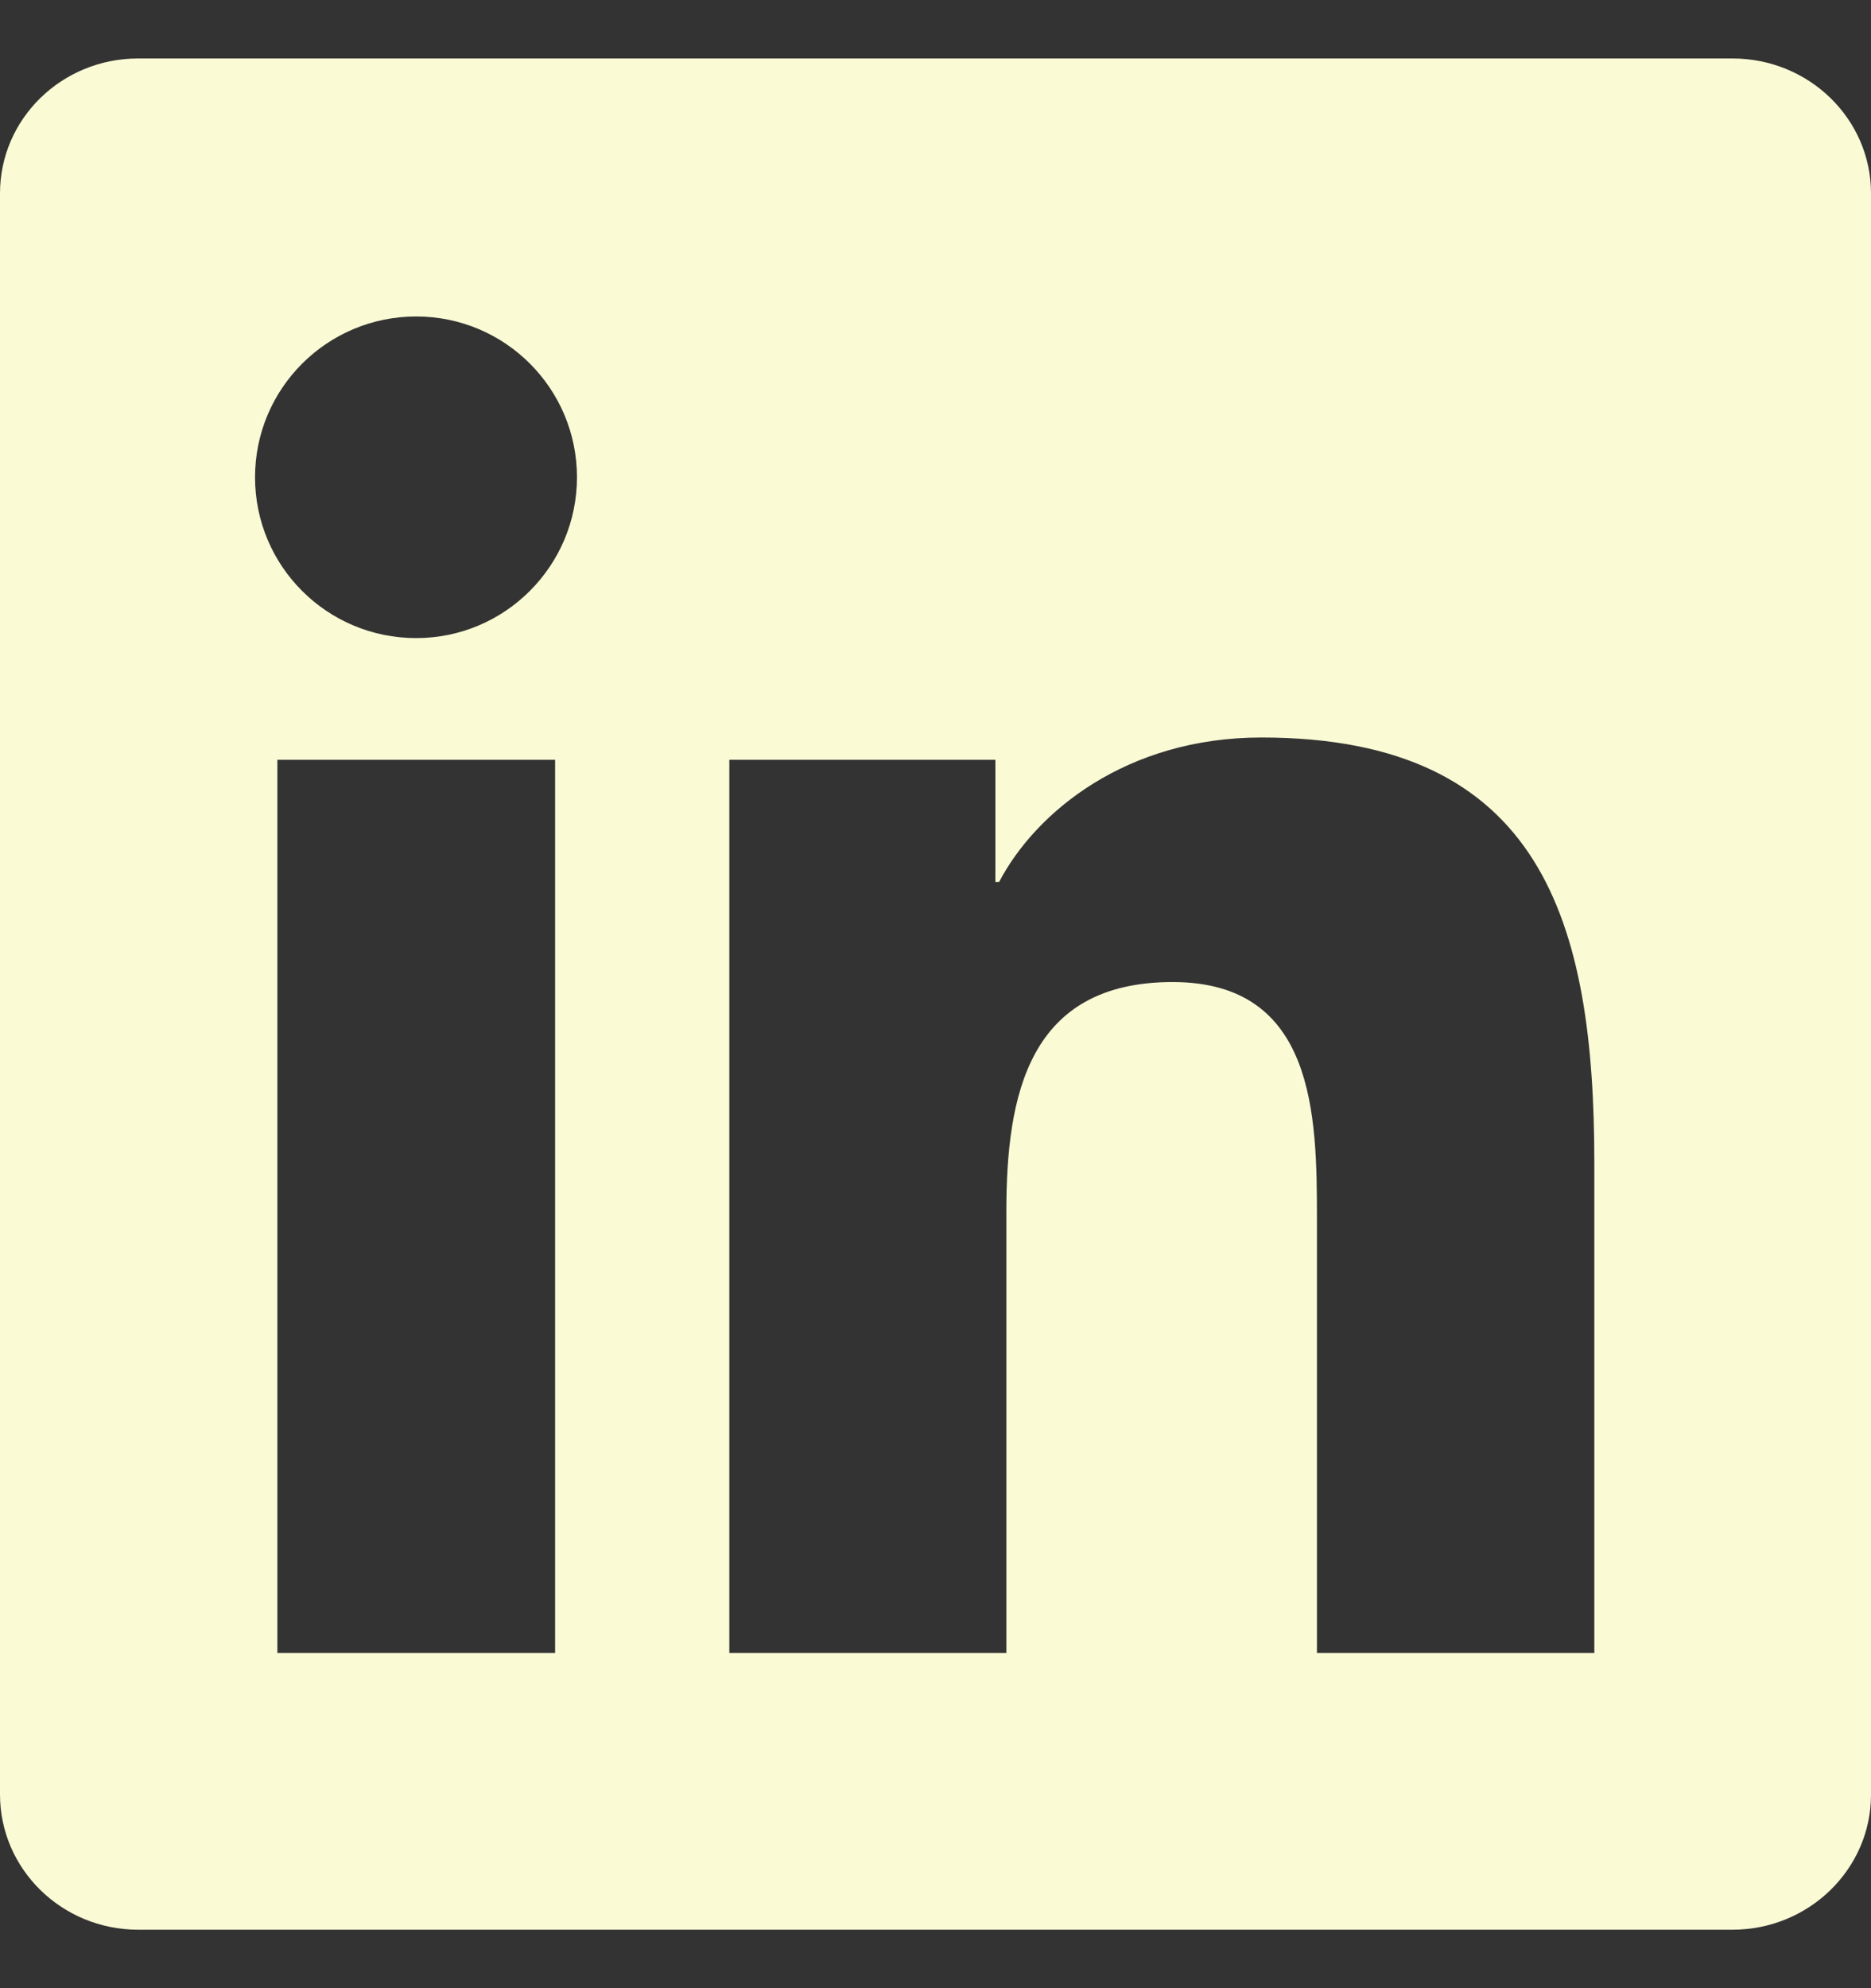 <svg xmlns="http://www.w3.org/2000/svg" width="16" height="17" viewBox="0 0 16 17" fill="none">
                <rect x="0" y="0" width="16" height="17" fill="#333333" stroke="none"/>
                <g clip-path="url(#clip0_6041_3362)">
                  <path d="M14.816 0.5H1.181C0.528 0.5 0 1.016 0 1.653V15.344C0 15.981 0.528 16.5 1.181 16.5H14.816C15.469 16.5 16 15.981 16 15.347V1.653C16 1.016 15.469 0.5 14.816 0.5ZM4.747 14.134H2.372V6.497H4.747V14.134ZM3.559 5.456C2.797 5.456 2.181 4.841 2.181 4.081C2.181 3.322 2.797 2.706 3.559 2.706C4.319 2.706 4.934 3.322 4.934 4.081C4.934 4.838 4.319 5.456 3.559 5.456ZM13.634 14.134H11.262V10.422C11.262 9.537 11.247 8.397 10.028 8.397C8.794 8.397 8.606 9.363 8.606 10.359V14.134H6.237V6.497H8.512V7.541H8.544C8.859 6.941 9.634 6.306 10.787 6.306C13.191 6.306 13.634 7.888 13.634 9.944V14.134Z" fill="#FAFAD5"></path>
                </g>
                <defs>
                  <clipPath id="clip0_6041_3362">
                    <rect width="16" height="16" fill="white" transform="translate(0 0.5)"></rect>
                  </clipPath>
                </defs>
              </svg>